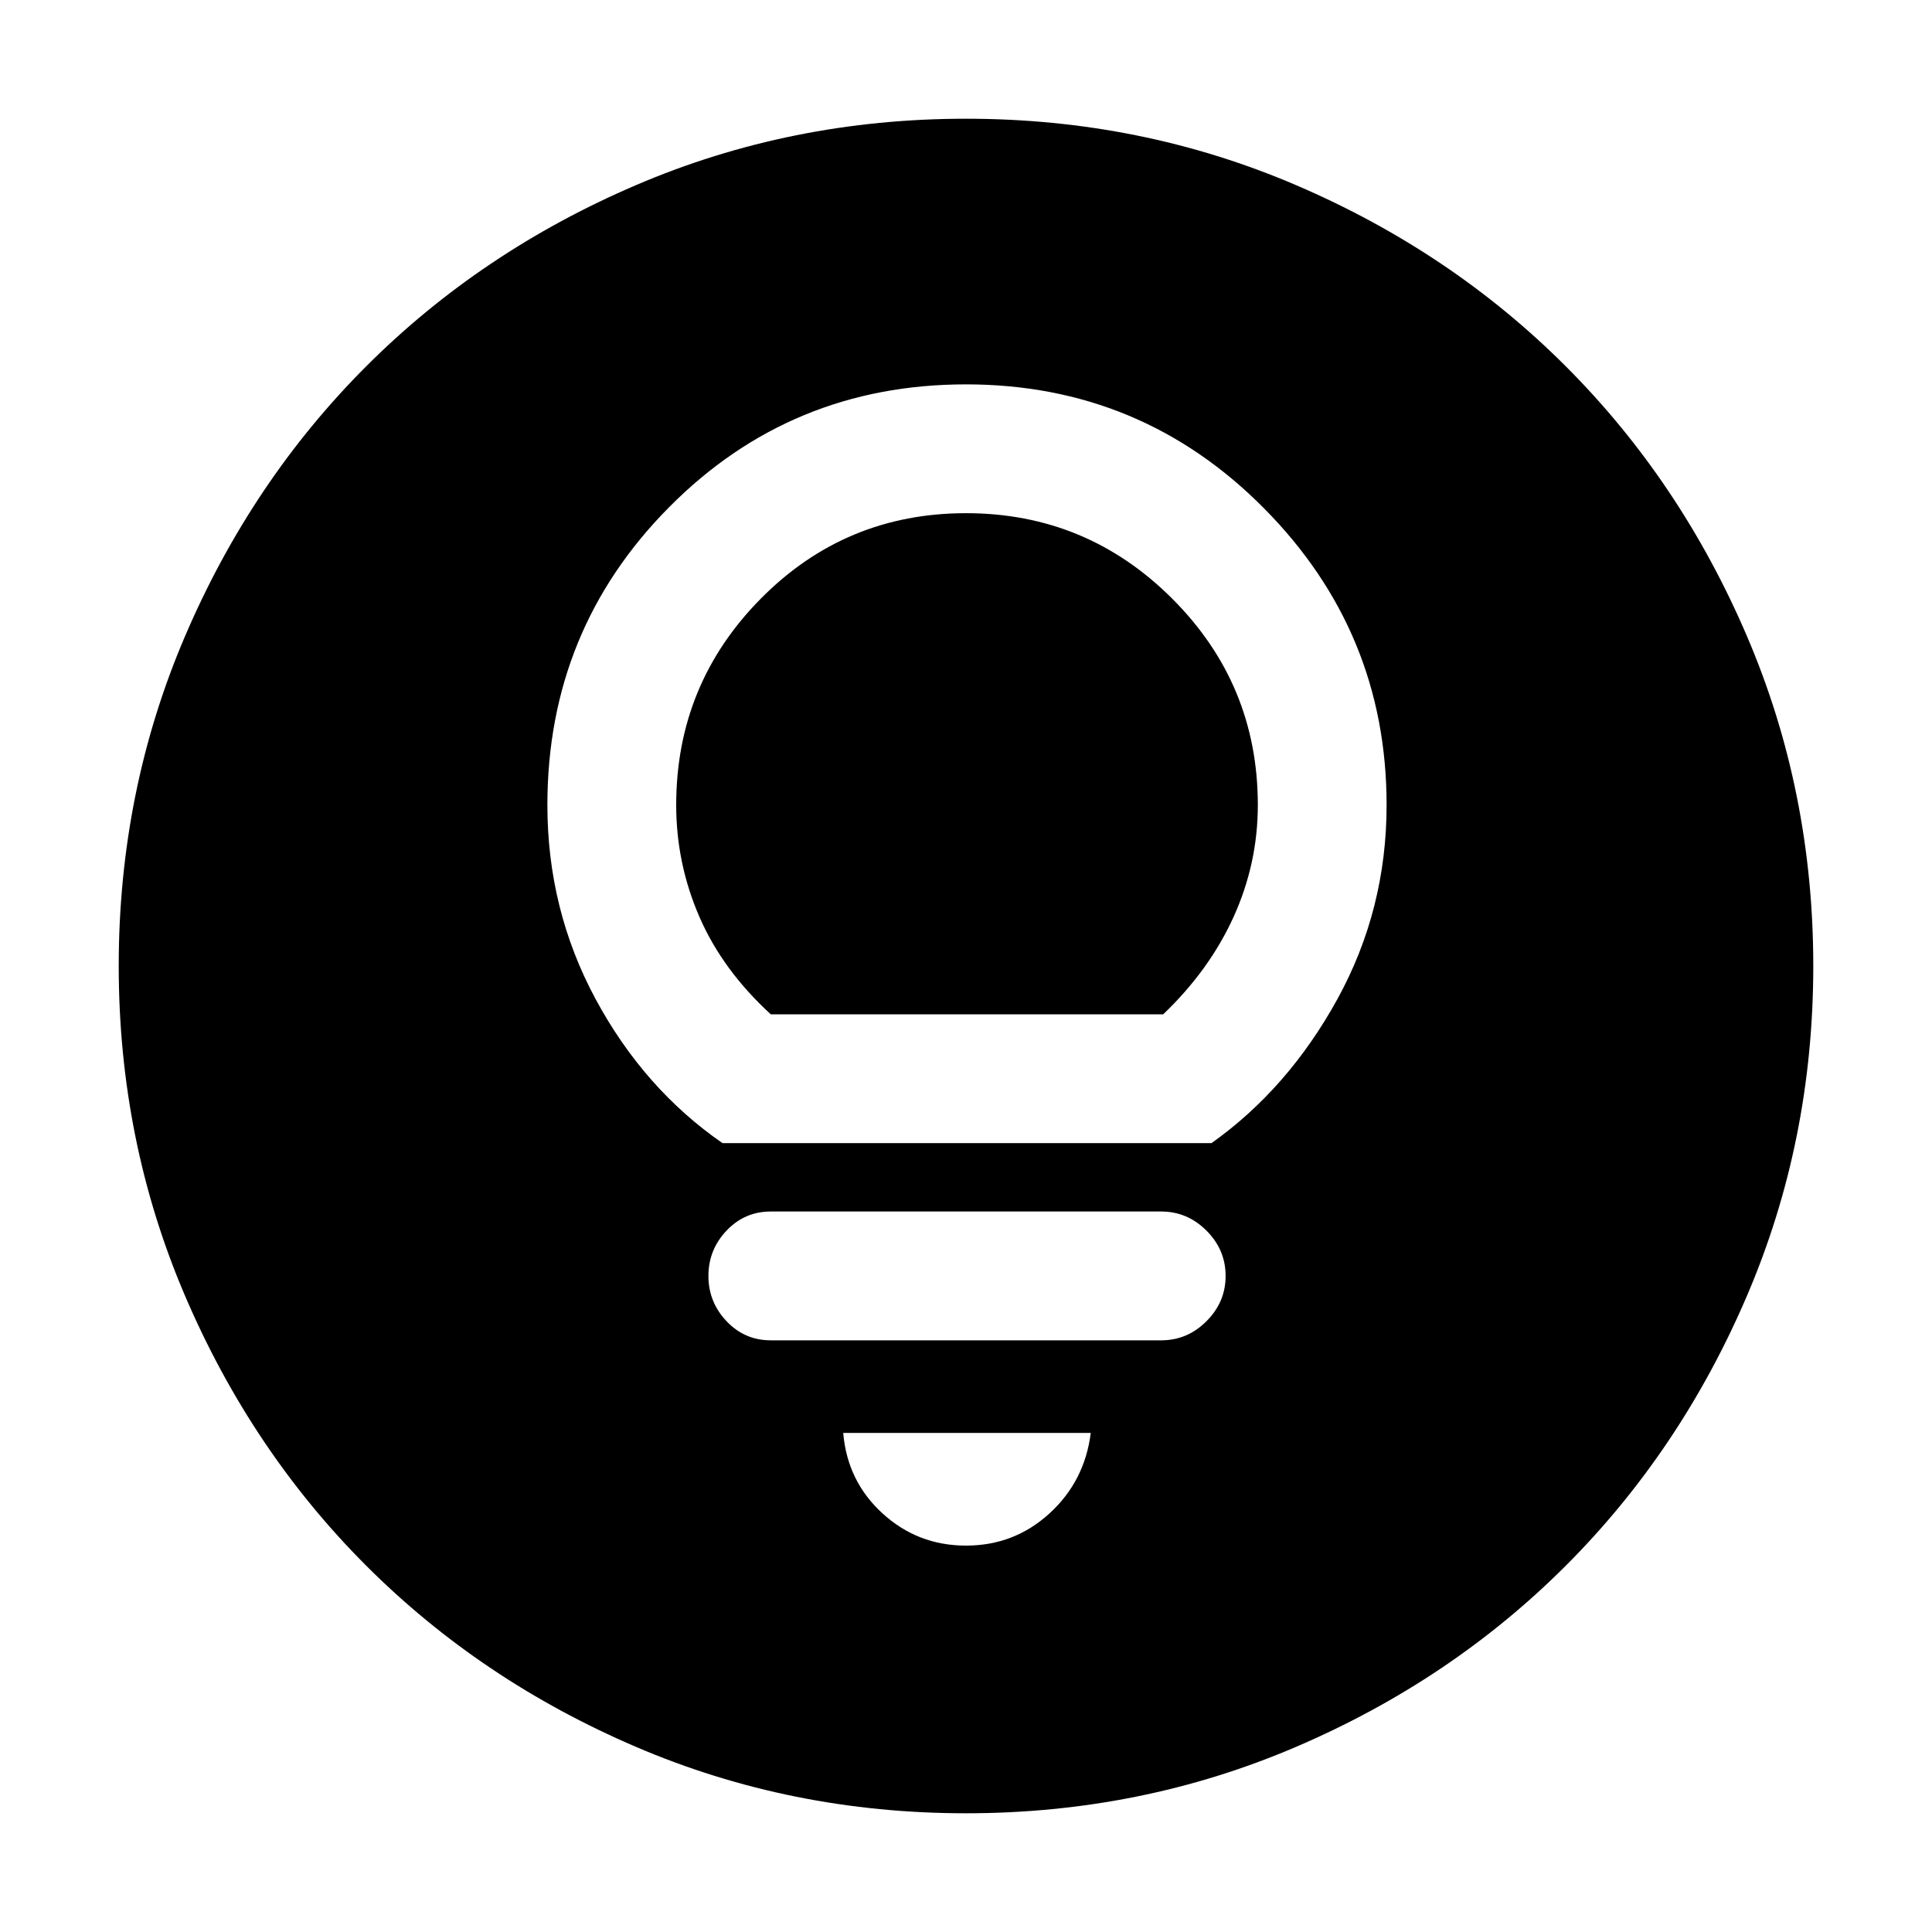 <svg xmlns="http://www.w3.org/2000/svg" height="40" width="40"><path d="M14.958 23.667H25.083Q26.667 22.542 27.688 20.688Q28.708 18.833 28.708 16.667Q28.708 13.083 26.167 10.521Q23.625 7.958 20 7.958Q16.375 7.958 13.854 10.5Q11.333 13.042 11.333 16.667Q11.333 18.833 12.333 20.688Q13.333 22.542 14.958 23.667ZM15.958 21Q14.958 20.083 14.479 18.979Q14 17.875 14 16.667Q14 14.167 15.75 12.396Q17.5 10.625 20 10.625Q22.5 10.625 24.271 12.396Q26.042 14.167 26.042 16.667Q26.042 17.875 25.542 18.979Q25.042 20.083 24.083 21ZM15.958 27.75H24.042Q24.583 27.75 24.979 27.354Q25.375 26.958 25.375 26.417Q25.375 25.875 24.979 25.479Q24.583 25.083 24.042 25.083H15.958Q15.417 25.083 15.042 25.479Q14.667 25.875 14.667 26.417Q14.667 26.958 15.042 27.354Q15.417 27.75 15.958 27.75ZM20 32Q21 32 21.729 31.333Q22.458 30.667 22.583 29.667H17.458Q17.542 30.667 18.271 31.333Q19 32 20 32ZM20 37.542Q16.375 37.542 13.167 36.167Q9.958 34.792 7.583 32.417Q5.208 30.042 3.833 26.833Q2.458 23.625 2.458 20Q2.458 16.375 3.833 13.167Q5.208 9.958 7.583 7.583Q9.958 5.208 13.167 3.833Q16.375 2.458 20 2.458Q23.625 2.458 26.833 3.833Q30.042 5.208 32.417 7.583Q34.792 9.958 36.167 13.167Q37.542 16.375 37.542 20Q37.542 23.625 36.167 26.833Q34.792 30.042 32.417 32.417Q30.042 34.792 26.833 36.167Q23.625 37.542 20 37.542Z"/></svg>